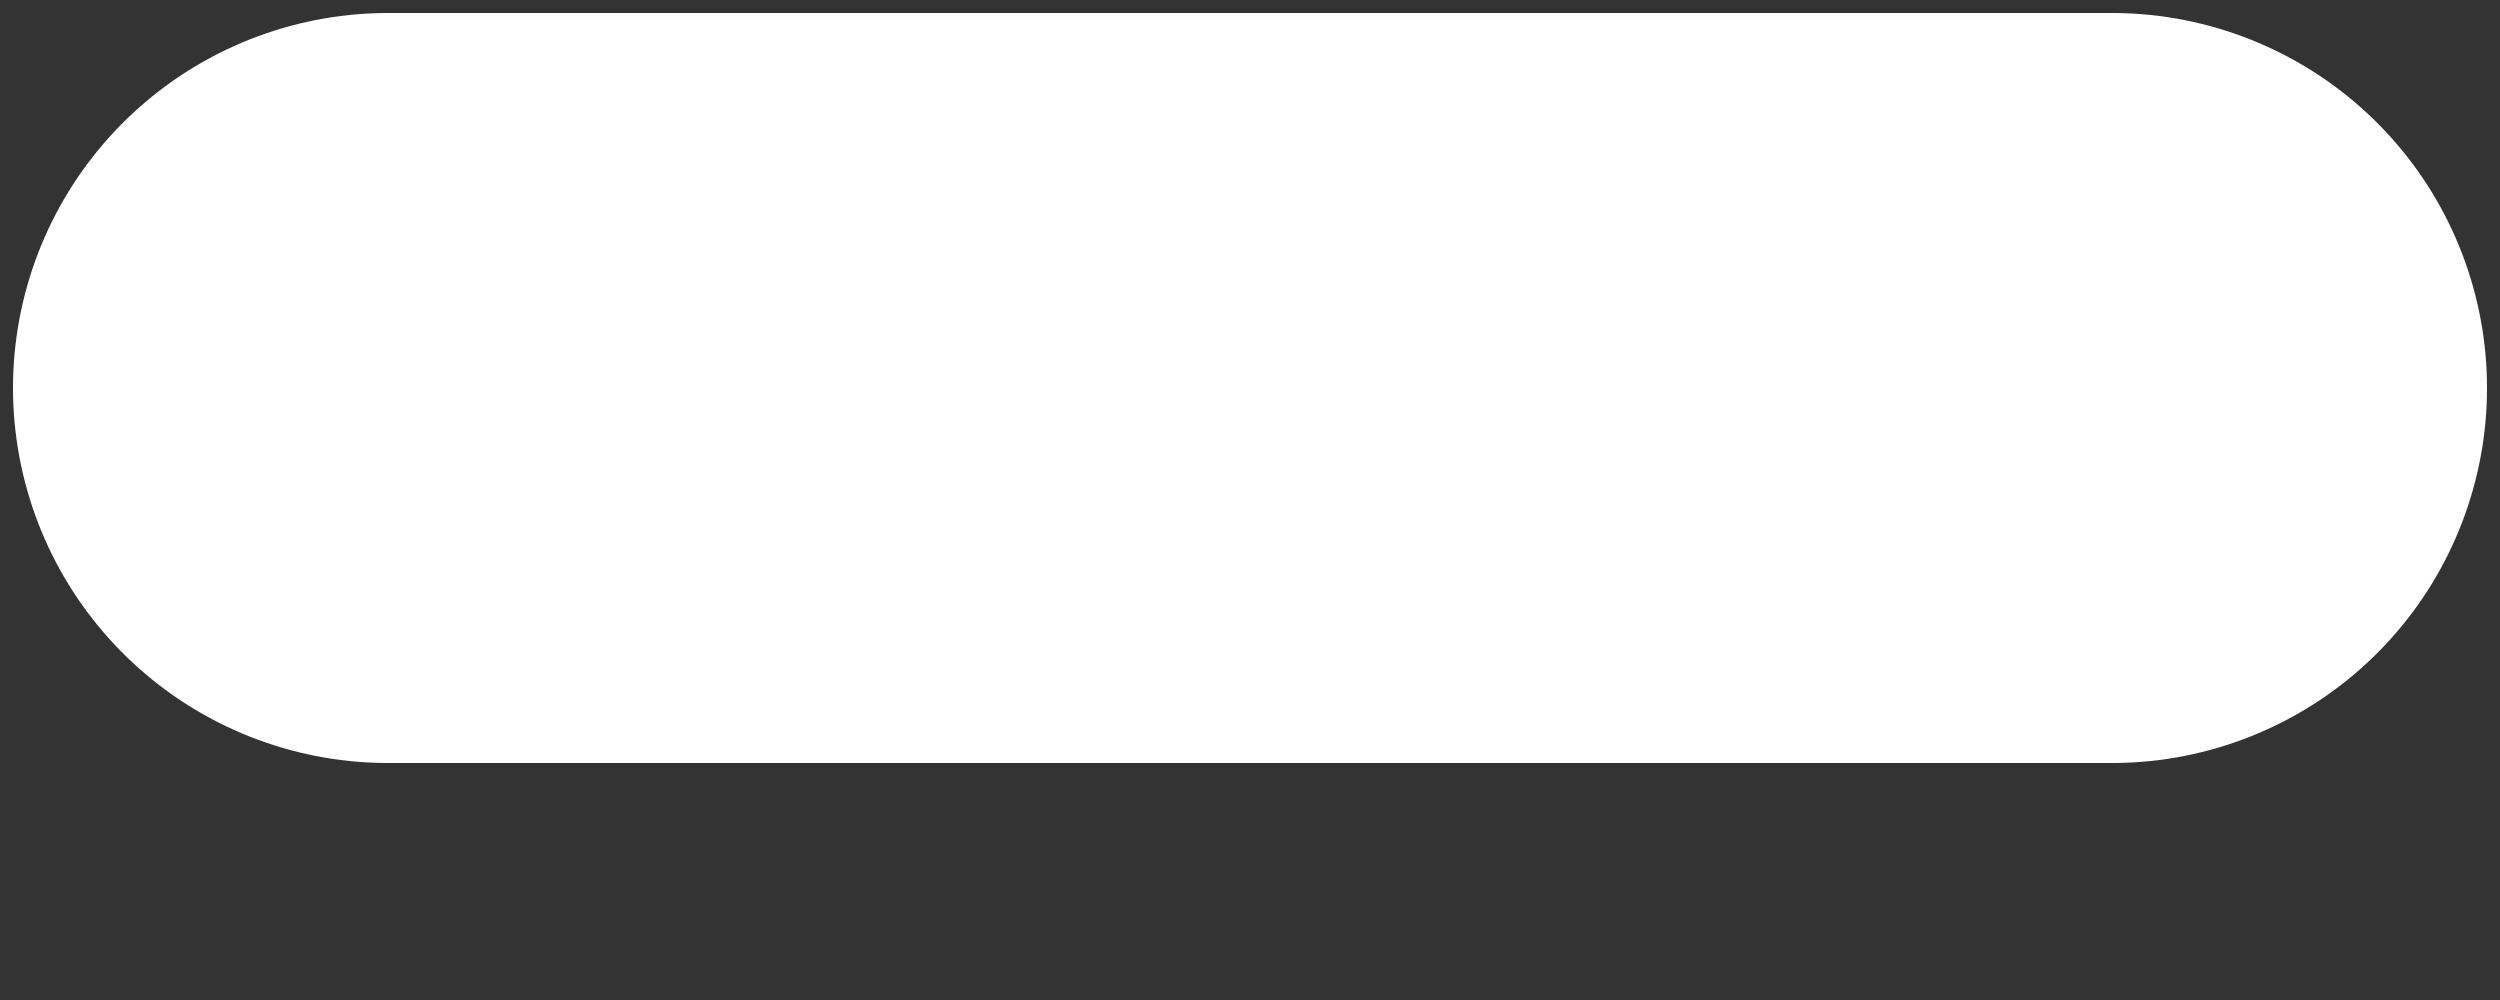 <svg width="5" height="2" viewBox="0 0 5 2" fill="none" xmlns="http://www.w3.org/2000/svg">
<rect x="0" y="0" width="5" height="2" fill="#333333" stroke="none"/>
<path d="M0.776 0.776H4.224" stroke="white" stroke-width="1.5" stroke-linecap="round" stroke-linejoin="round"/>
</svg>

